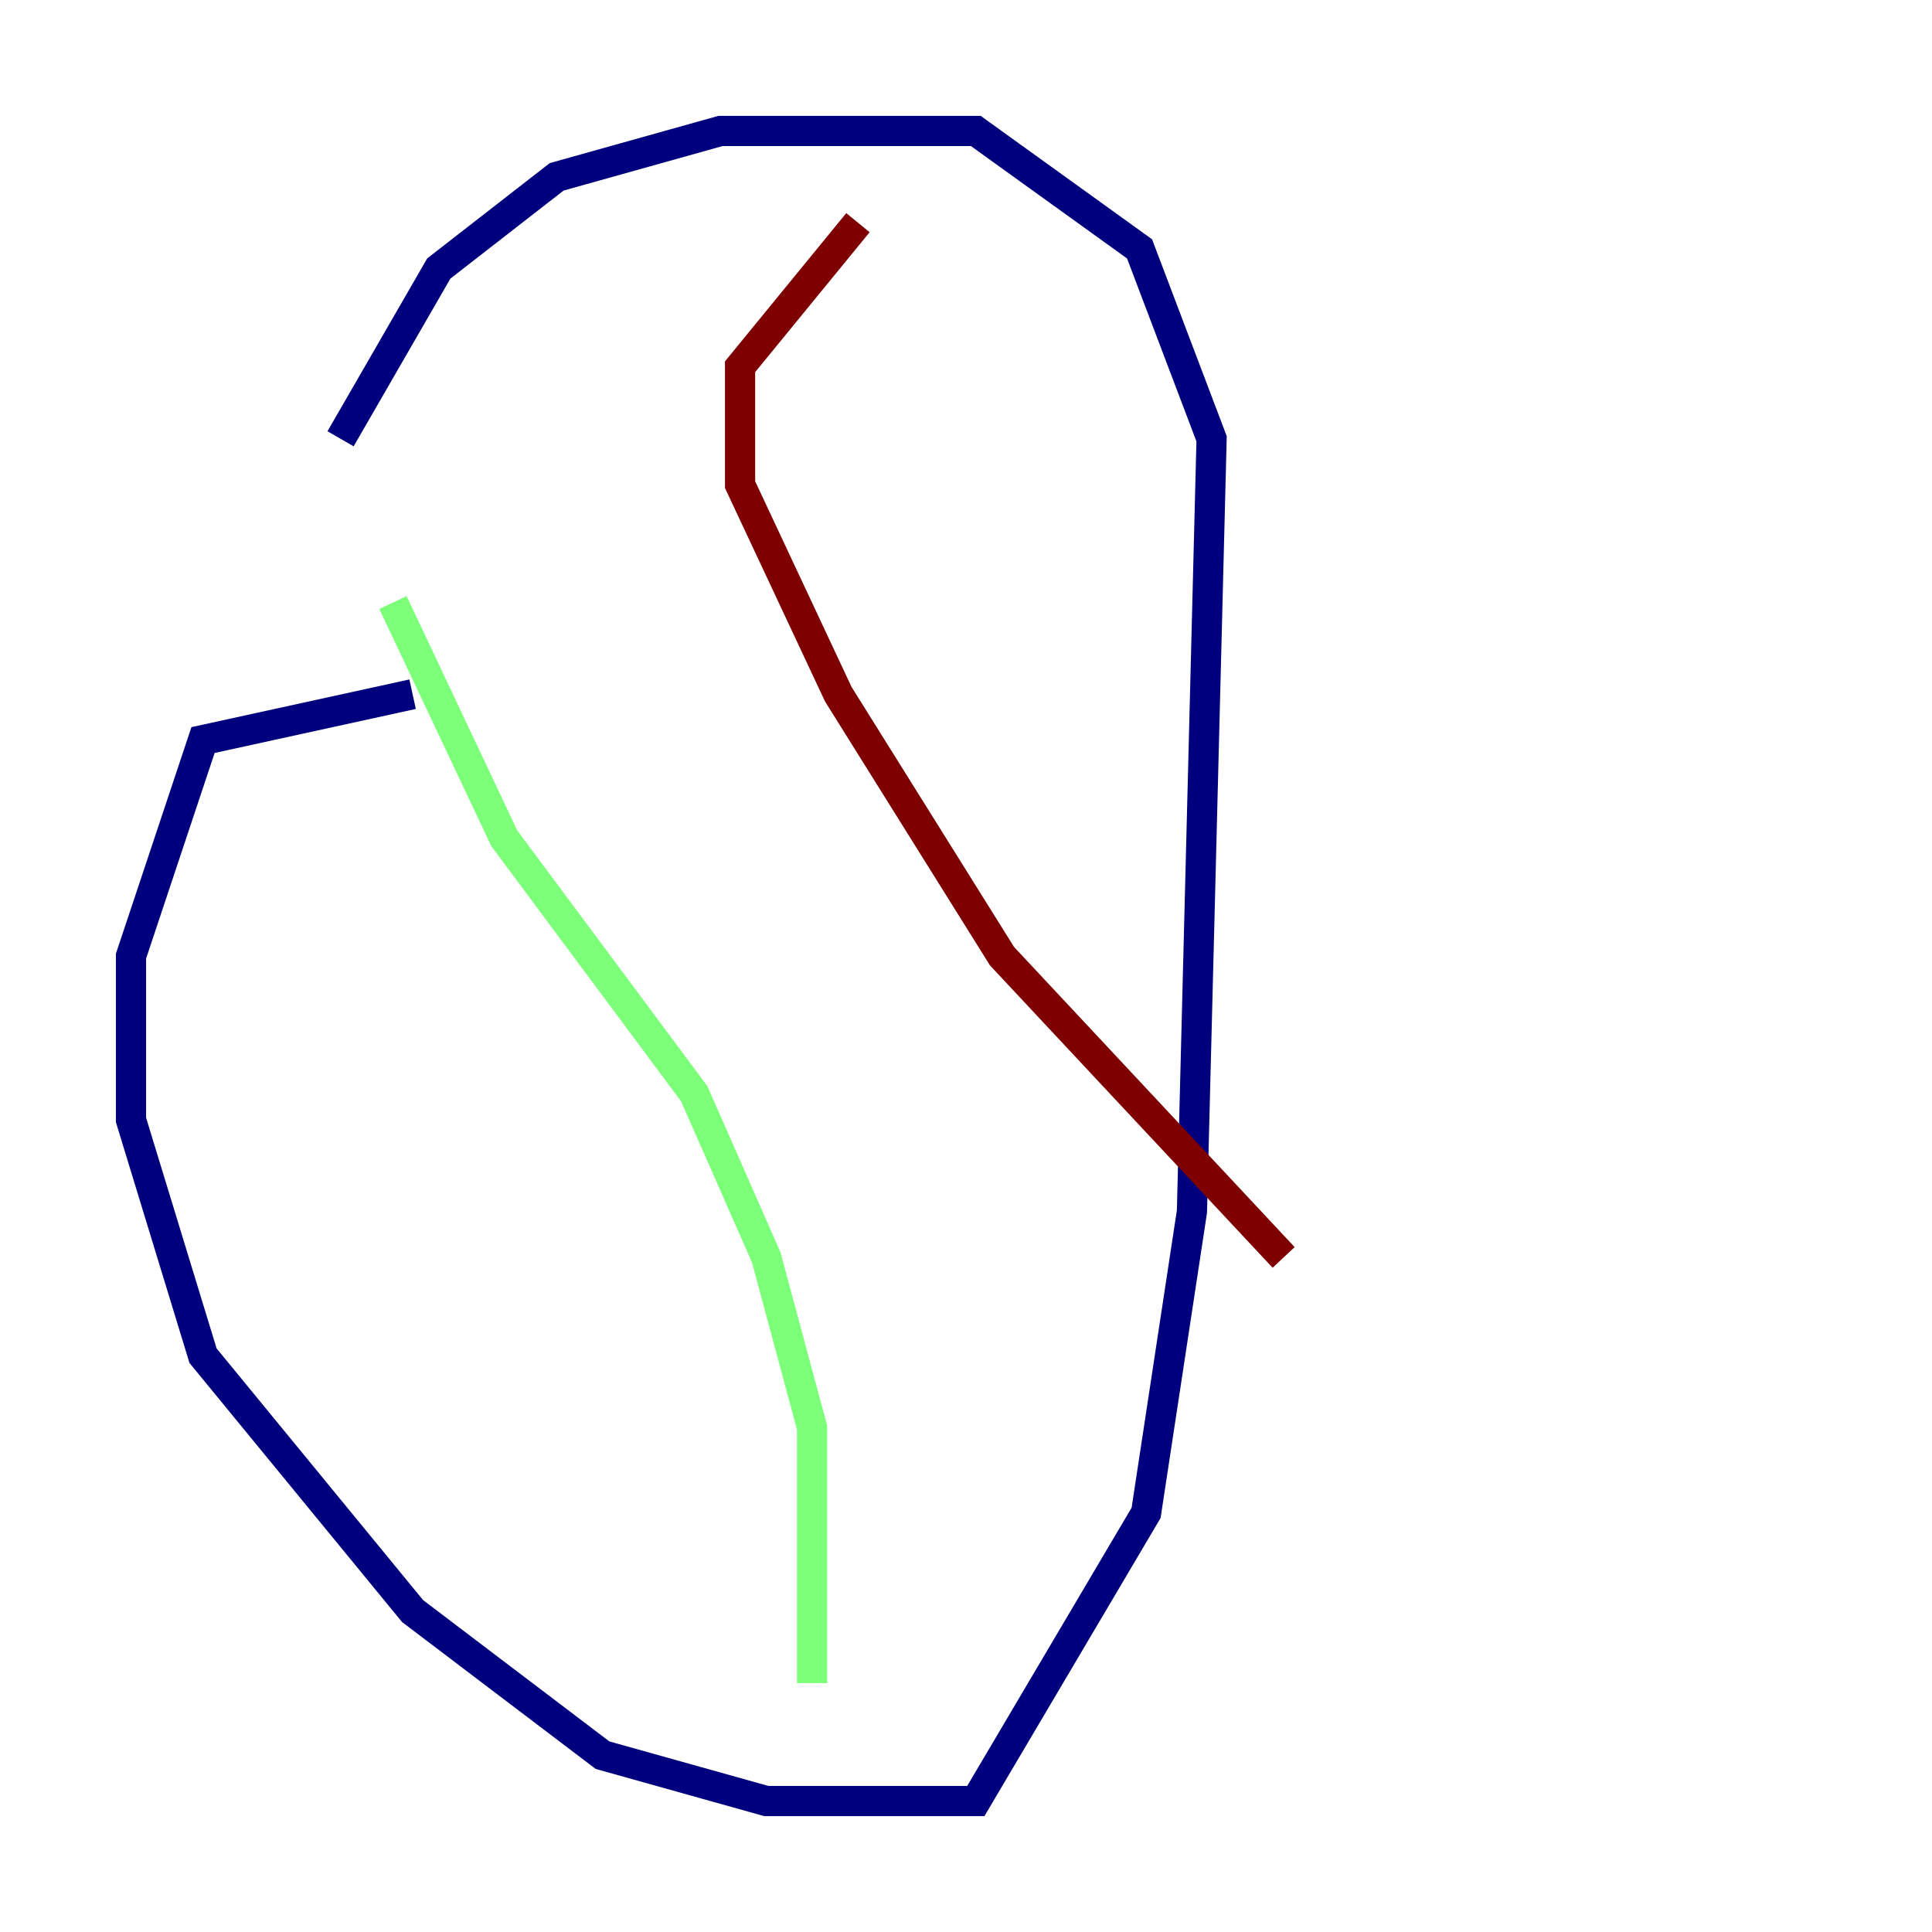 <?xml version="1.0" encoding="utf-8" ?>
<svg baseProfile="tiny" height="128" version="1.2" viewBox="0,0,128,128" width="128" xmlns="http://www.w3.org/2000/svg" xmlns:ev="http://www.w3.org/2001/xml-events" xmlns:xlink="http://www.w3.org/1999/xlink"><defs /><polyline fill="none" points="27.336,45.993 13.451,49.031 8.678,63.349 8.678,74.197 13.451,89.817 27.336,106.739 39.919,116.285 50.766,119.322 64.651,119.322 75.932,100.231 78.969,80.271 80.271,29.071 75.498,16.488 64.651,8.678 47.729,8.678 36.881,11.715 29.071,17.79 22.563,29.071" stroke="#00007f" stroke-width="2" /><polyline fill="none" points="26.034,39.919 33.41,55.539 45.993,72.461 50.766,83.308 53.803,94.59 53.803,111.512" stroke="#7cff79" stroke-width="2" /><polyline fill="none" points="56.841,14.752 49.031,24.298 49.031,32.108 55.539,45.993 66.386,63.349 85.044,83.308" stroke="#7f0000" stroke-width="2" /></svg>